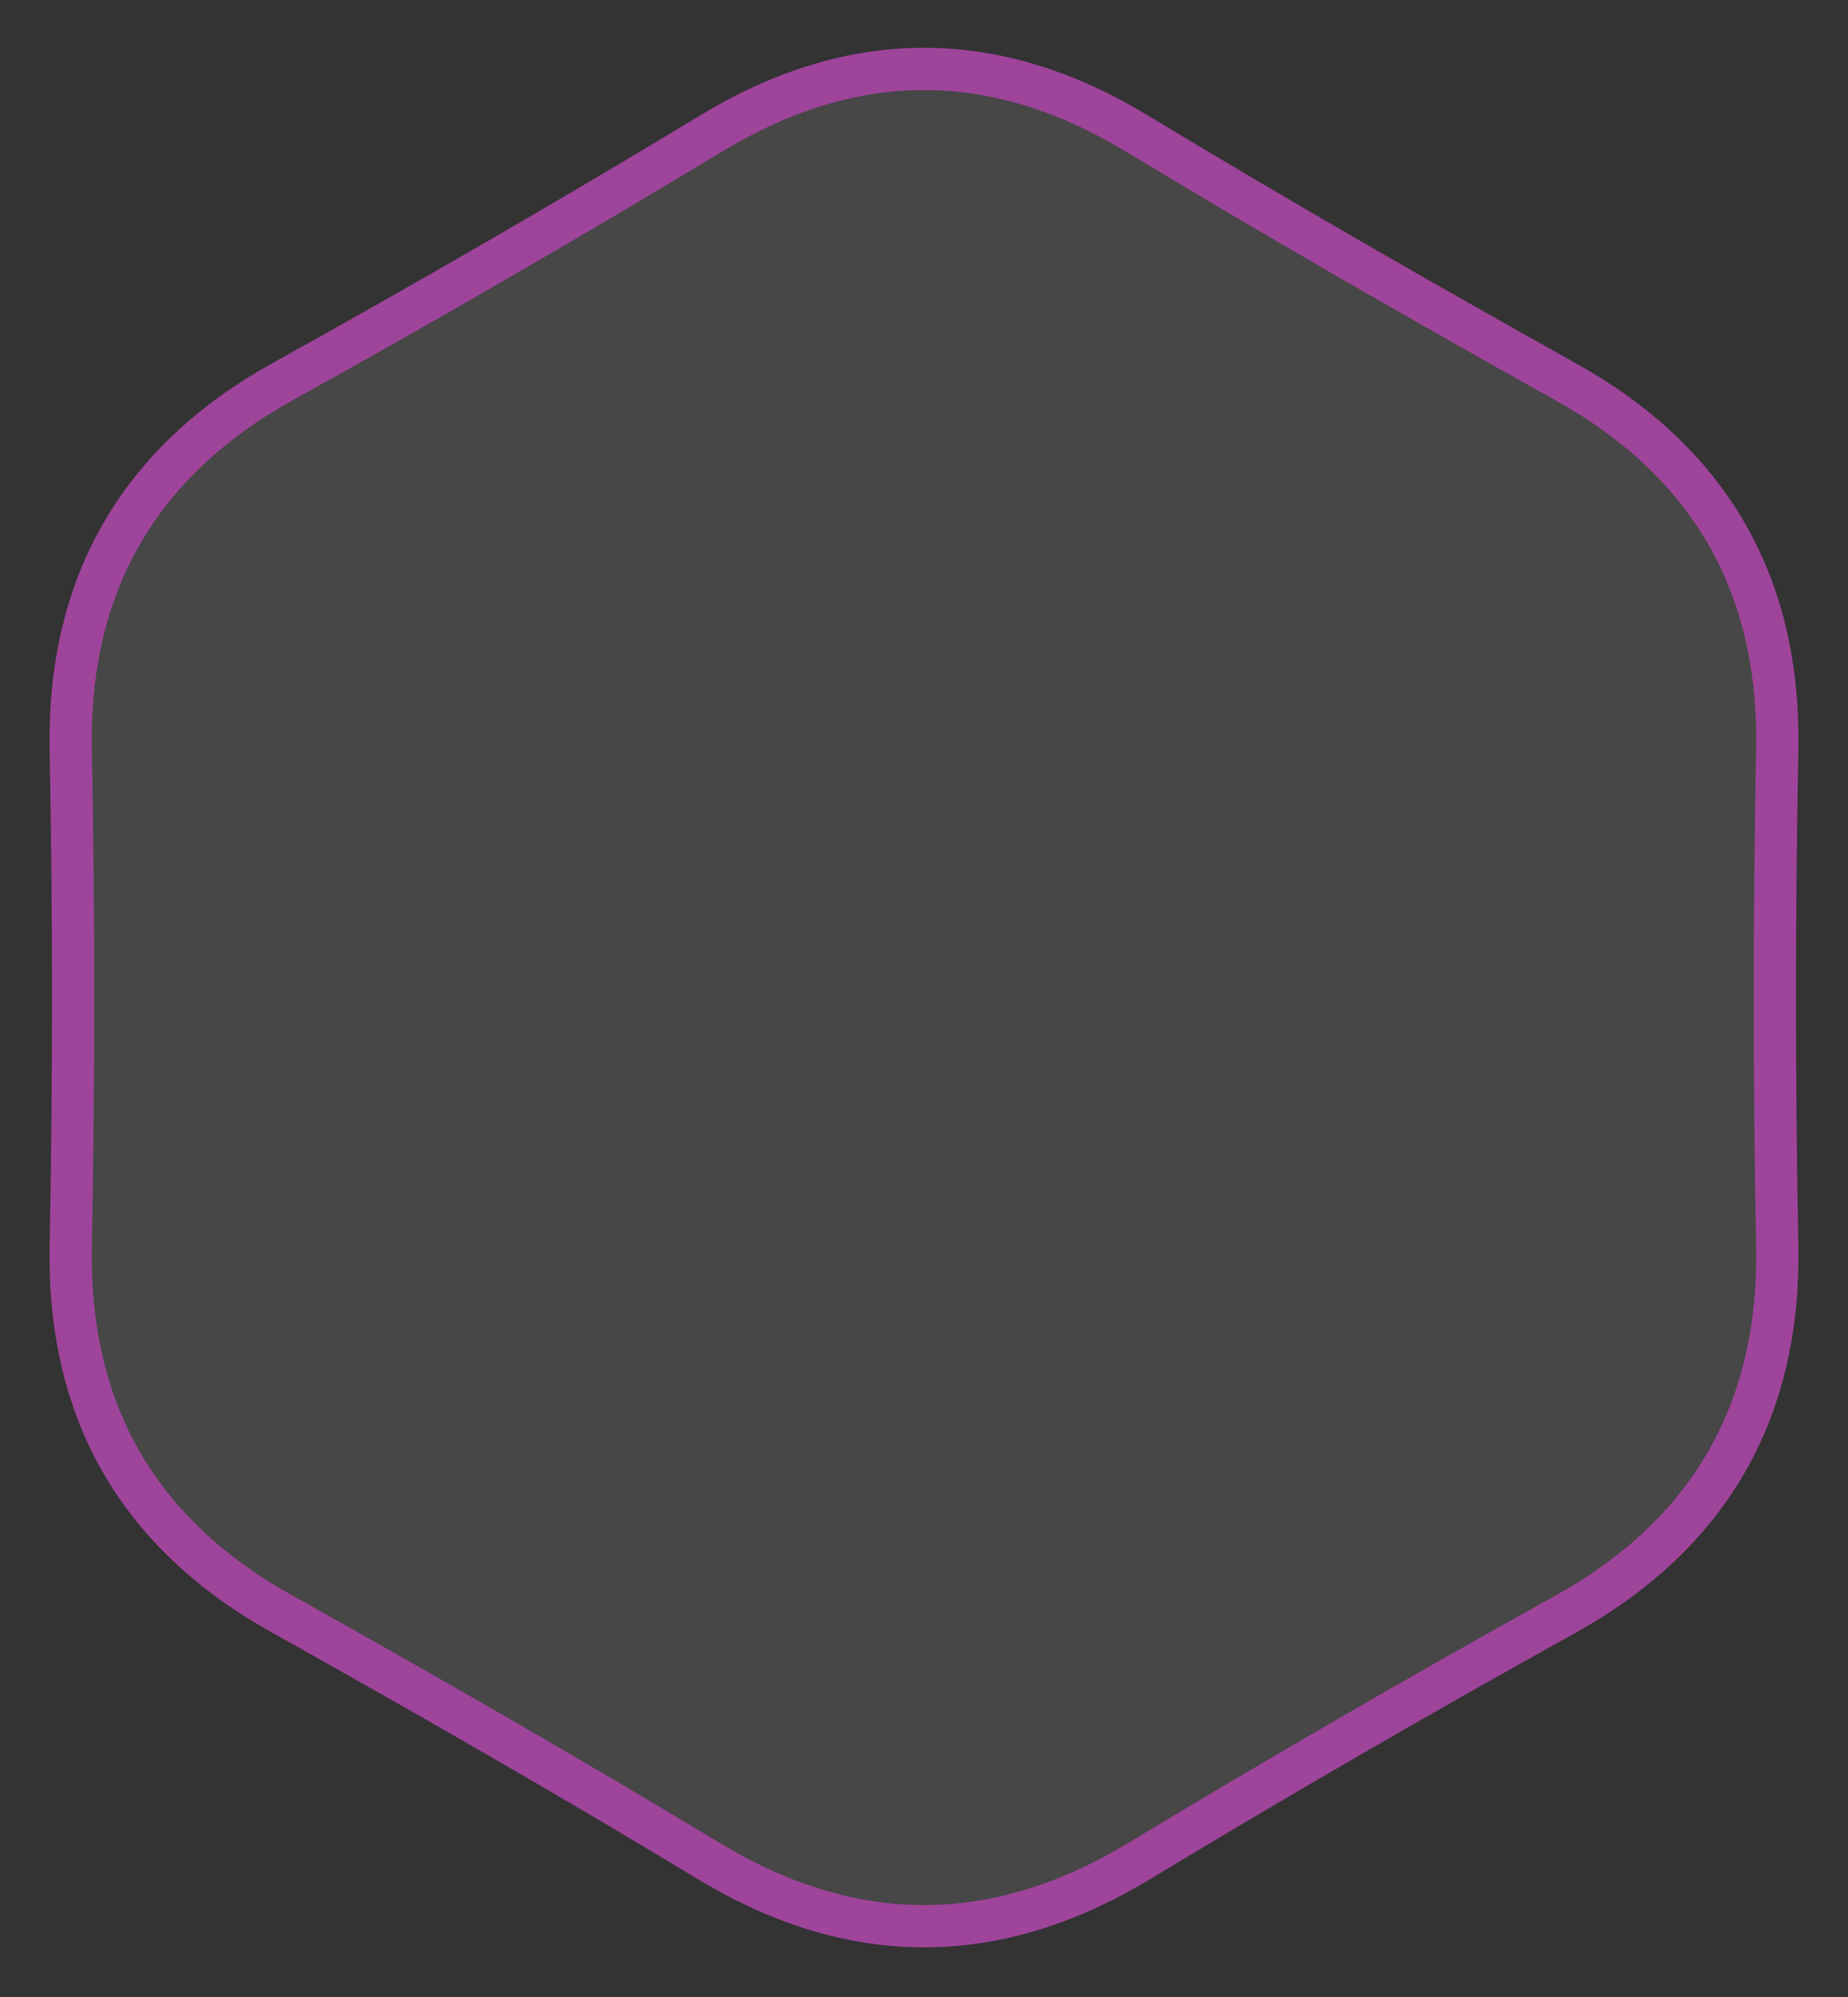 <?xml version="1.0" encoding="utf-8"?>
<!-- Generator: Adobe Illustrator 19.0.0, SVG Export Plug-In . SVG Version: 6.00 Build 0)  -->
<svg version="1.1" id="Warstwa_1" xmlns="http://www.w3.org/2000/svg" xmlns:xlink="http://www.w3.org/1999/xlink" x="0px" y="0px"
	 viewBox="-508 326.9 175 189" style="enable-background:new -508 326.9 175 189;" xml:space="preserve">
<rect x="-508" y="326.9" width="175" height="189" fill="#333333" stroke="none"/>
<style type="text/css">
	.st0{fill:#FFFFFF;fill-opacity:0.1;stroke:#9F449B;stroke-width:4;stroke-linejoin:round;}
</style>
<path class="st0" d="M-440.6,503.2c-13.4-8.1-27-15.9-40.6-23.5c-13.7-7.6-20.4-19.2-20.1-34.9c0.3-15.6,0.3-31.3,0-46.9
	c-0.3-15.6,6.4-27.3,20.1-34.9c13.7-7.6,27.2-15.4,40.6-23.5c13.4-8.1,26.8-8.1,40.2,0c13.4,8.1,27,15.9,40.6,23.5
	c13.7,7.6,20.4,19.2,20.1,34.9c-0.3,15.6-0.3,31.3,0,46.9c0.3,15.6-6.4,27.3-20.1,34.9c-13.7,7.6-27.2,15.4-40.6,23.5
	C-413.8,511.2-427.2,511.2-440.6,503.2z"/>
</svg>
